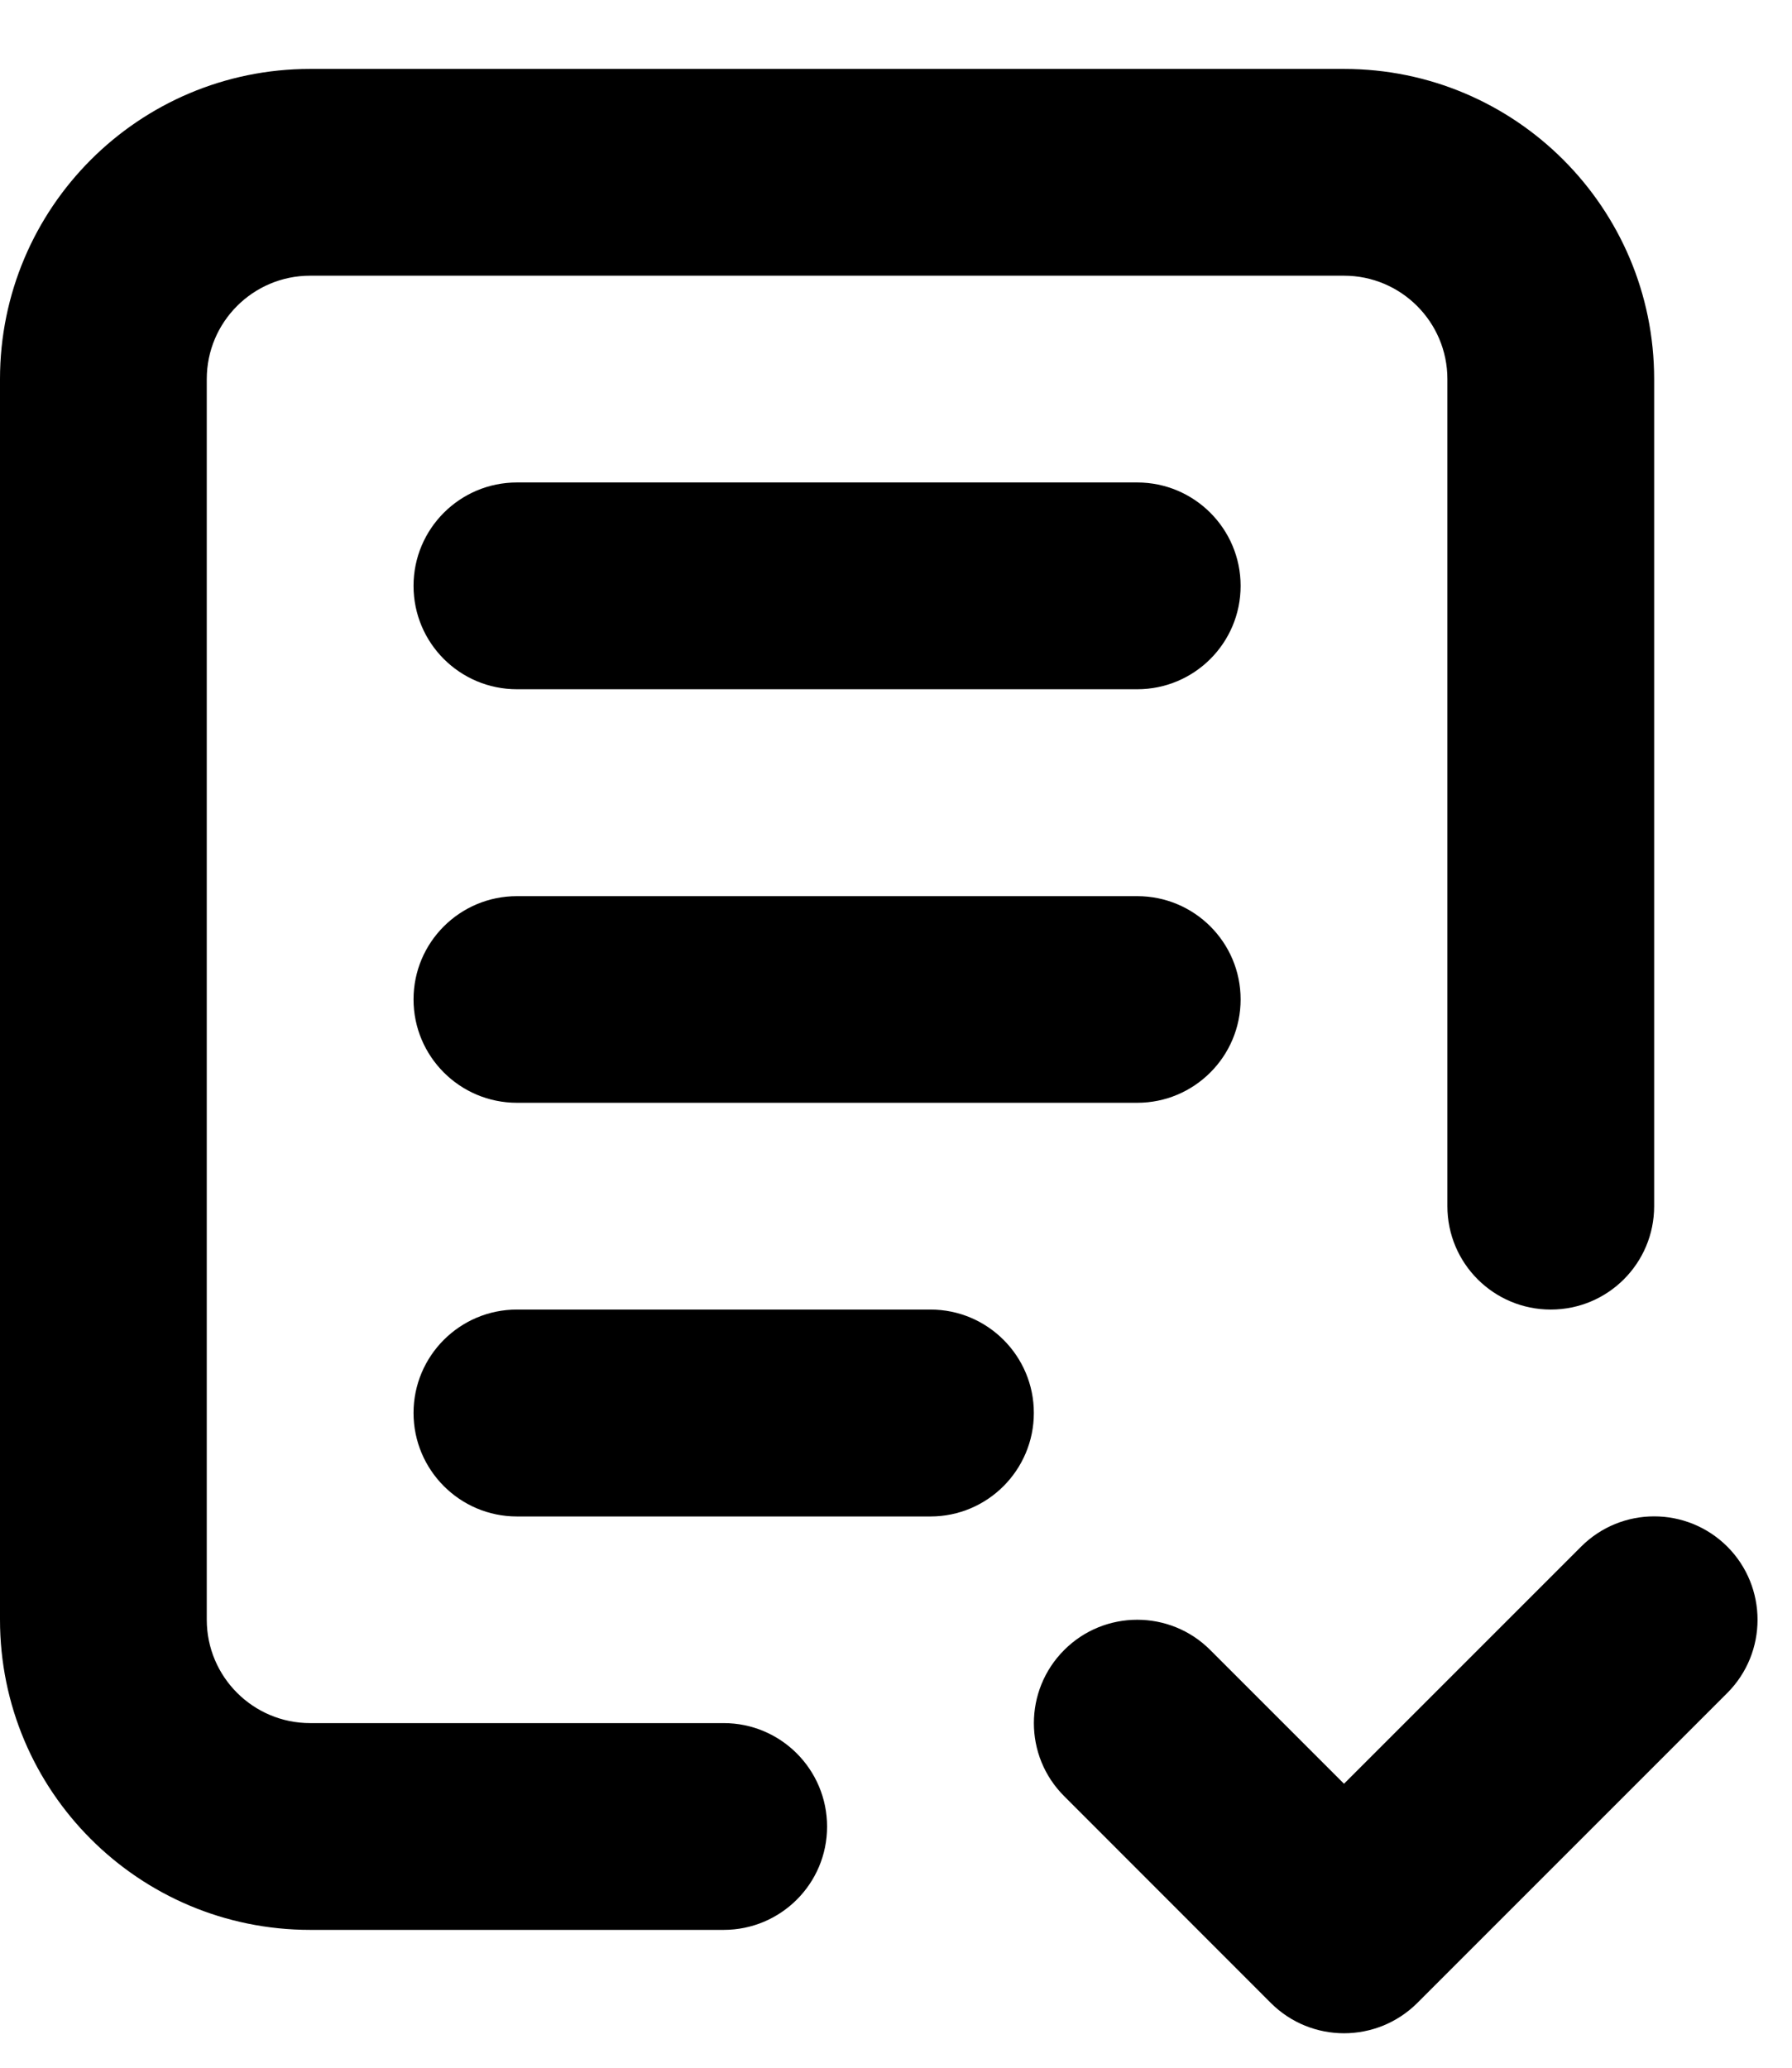 <svg width="13" height="15" viewBox="0 0 13 15" fill="none" xmlns="http://www.w3.org/2000/svg">
<path d="M3.75 8C3.336 8 3 7.664 3 7.25C3 6.836 3.336 6.501 3.75 6.501H8.25C8.664 6.501 9 6.836 9 7.25C9 7.664 8.664 8 8.25 8H3.75ZM3.75 11.001C3.336 11.001 3 10.664 3 10.25C3 9.836 3.336 9.5 3.75 9.5H6.75C7.164 9.5 7.5 9.836 7.5 10.25C7.5 10.664 7.164 11.001 6.75 11.001H3.75ZM9.75 12.94L11.47 11.22C11.763 10.927 12.237 10.927 12.531 11.22C12.823 11.513 12.823 11.988 12.531 12.281L10.281 14.531C9.987 14.823 9.513 14.823 9.22 14.531L7.72 13.03C7.427 12.738 7.427 12.263 7.72 11.97C8.012 11.677 8.488 11.677 8.78 11.97L9.75 12.94ZM5.25 12.5C5.664 12.5 6 12.836 6 13.251C6 13.665 5.664 14 5.25 14H2.25C1.007 14 0 12.993 0 11.75V2.75C0 1.508 1.007 0.5 2.25 0.5H9.75C10.993 0.5 12 1.508 12 2.75V8.75C12 9.165 11.664 9.5 11.25 9.5C10.836 9.5 10.5 9.165 10.5 8.75V2.75C10.5 2.336 10.164 2 9.75 2H2.25C1.836 2 1.5 2.336 1.5 2.75V11.75C1.5 12.164 1.836 12.5 2.25 12.5L5.25 12.5ZM3.75 5C3.336 5 3 4.665 3 4.25C3 3.836 3.336 3.5 3.75 3.5H8.25C8.664 3.5 9 3.836 9 4.25C9 4.665 8.664 5 8.25 5H3.75Z" fill="#000000"/>
</svg>
